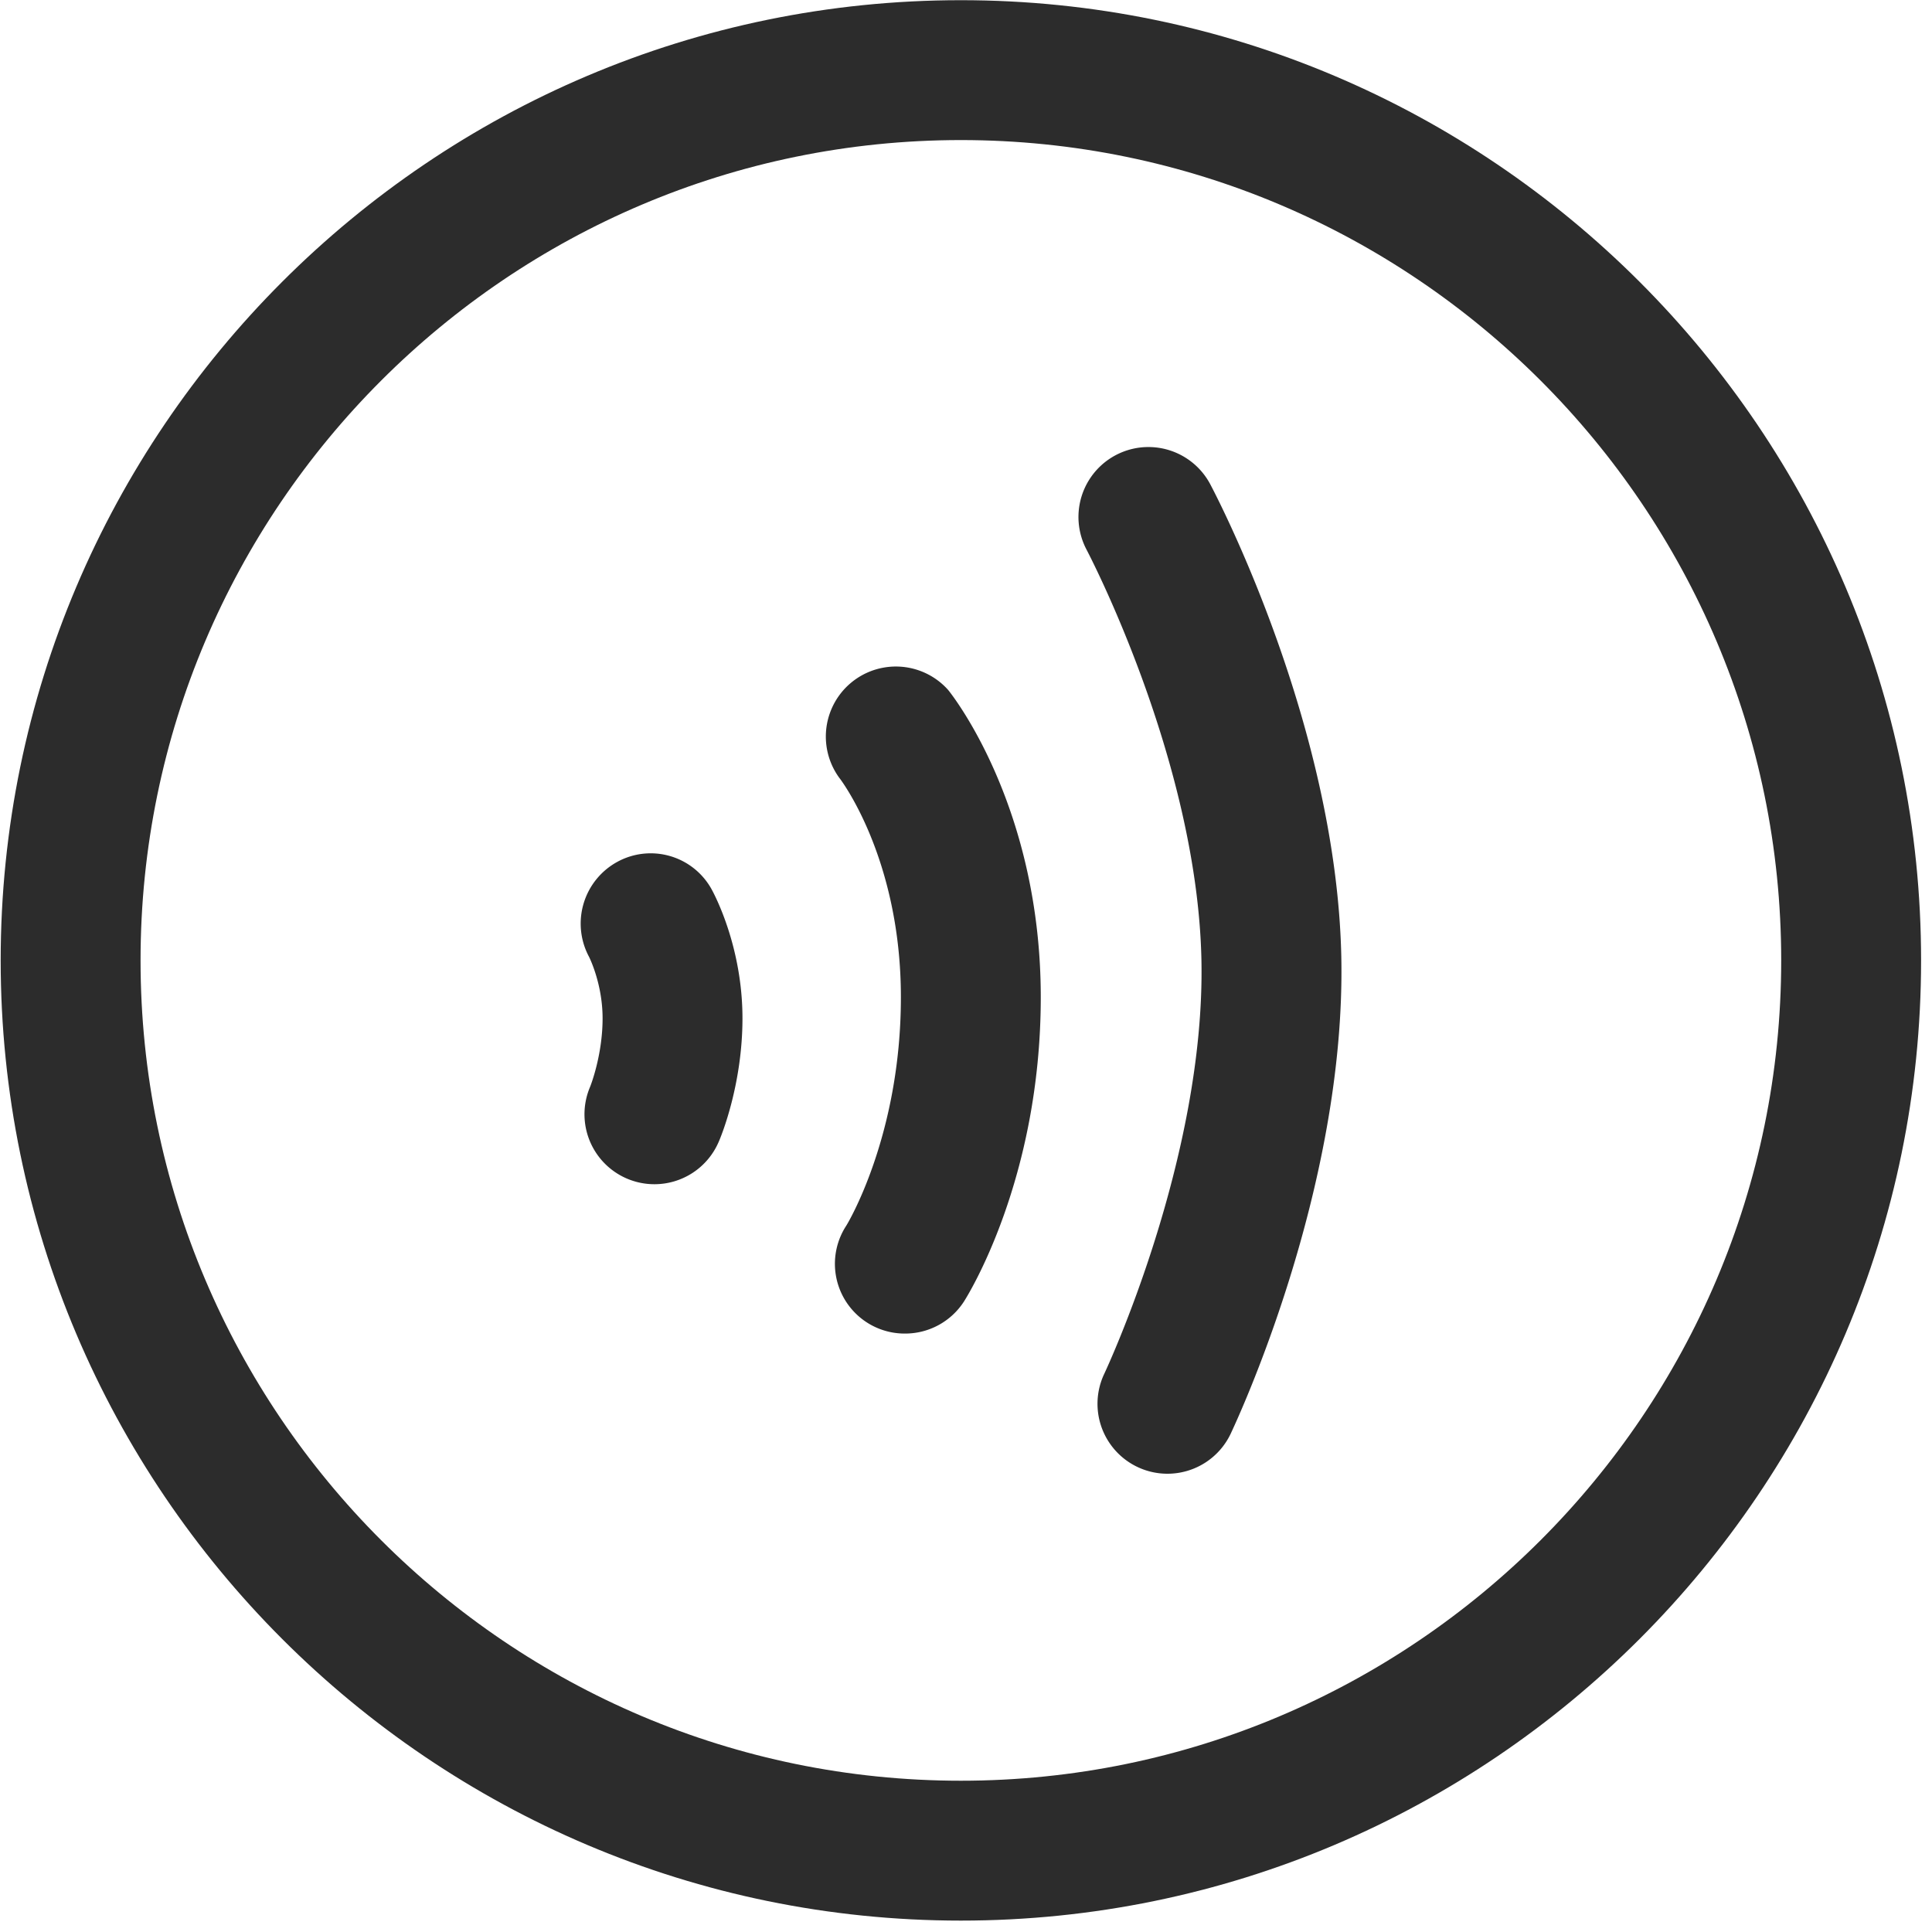 <?xml version="1.0" standalone="no"?><!DOCTYPE svg PUBLIC "-//W3C//DTD SVG 1.1//EN" "http://www.w3.org/Graphics/SVG/1.1/DTD/svg11.dtd"><svg class="icon" width="16px" height="16.00px" viewBox="0 0 1024 1024" version="1.1" xmlns="http://www.w3.org/2000/svg"><path fill="#2c2c2c" d="M509.286 1017.958c-280.627 0-508.928-228.352-508.928-508.928 0-280.627 228.301-508.928 508.928-508.928s508.928 228.301 508.928 508.928c0 280.576-228.301 508.928-508.928 508.928z m0-943.718c-239.718 0-434.79 195.072-434.79 434.79s195.072 434.79 434.79 434.79 434.79-195.072 434.79-434.79c0-239.77-195.072-434.79-434.79-434.79z"  /><path fill="#2c2c2c" d="M618.752 781.107a37.069 37.069 0 0 1-33.434-53.043c0.512-1.126 53.709-114.176 51.456-219.546-2.304-105.882-60.262-215.962-60.826-217.088a37.069 37.069 0 1 1 65.485-34.816c2.714 5.12 66.816 126.976 69.478 250.317 2.611 123.392-56.218 247.808-58.675 253.082a37.069 37.069 0 0 1-33.485 21.094zM479.693 706.816a36.966 36.966 0 0 1-31.181-57.139c0.205-0.256 28.979-47.258 28.979-121.139s-32.256-115.866-32.614-116.224a37.12 37.12 0 0 1 57.6-46.694c2.048 2.458 49.152 61.85 49.152 162.918 0 96.768-39.066 158.72-40.704 161.28a37.069 37.069 0 0 1-31.232 16.998zM346.829 627.661a37.069 37.069 0 0 1-34.048-51.661s6.605-16.384 6.605-36.25c0-18.637-7.27-32.87-7.373-32.973a37.274 37.274 0 0 1 15.258-50.022 36.864 36.864 0 0 1 49.869 14.541c1.69 3.072 16.384 30.72 16.384 68.454 0 35.021-11.264 62.464-12.595 65.434a37.069 37.069 0 0 1-34.099 22.477z"  /></svg>